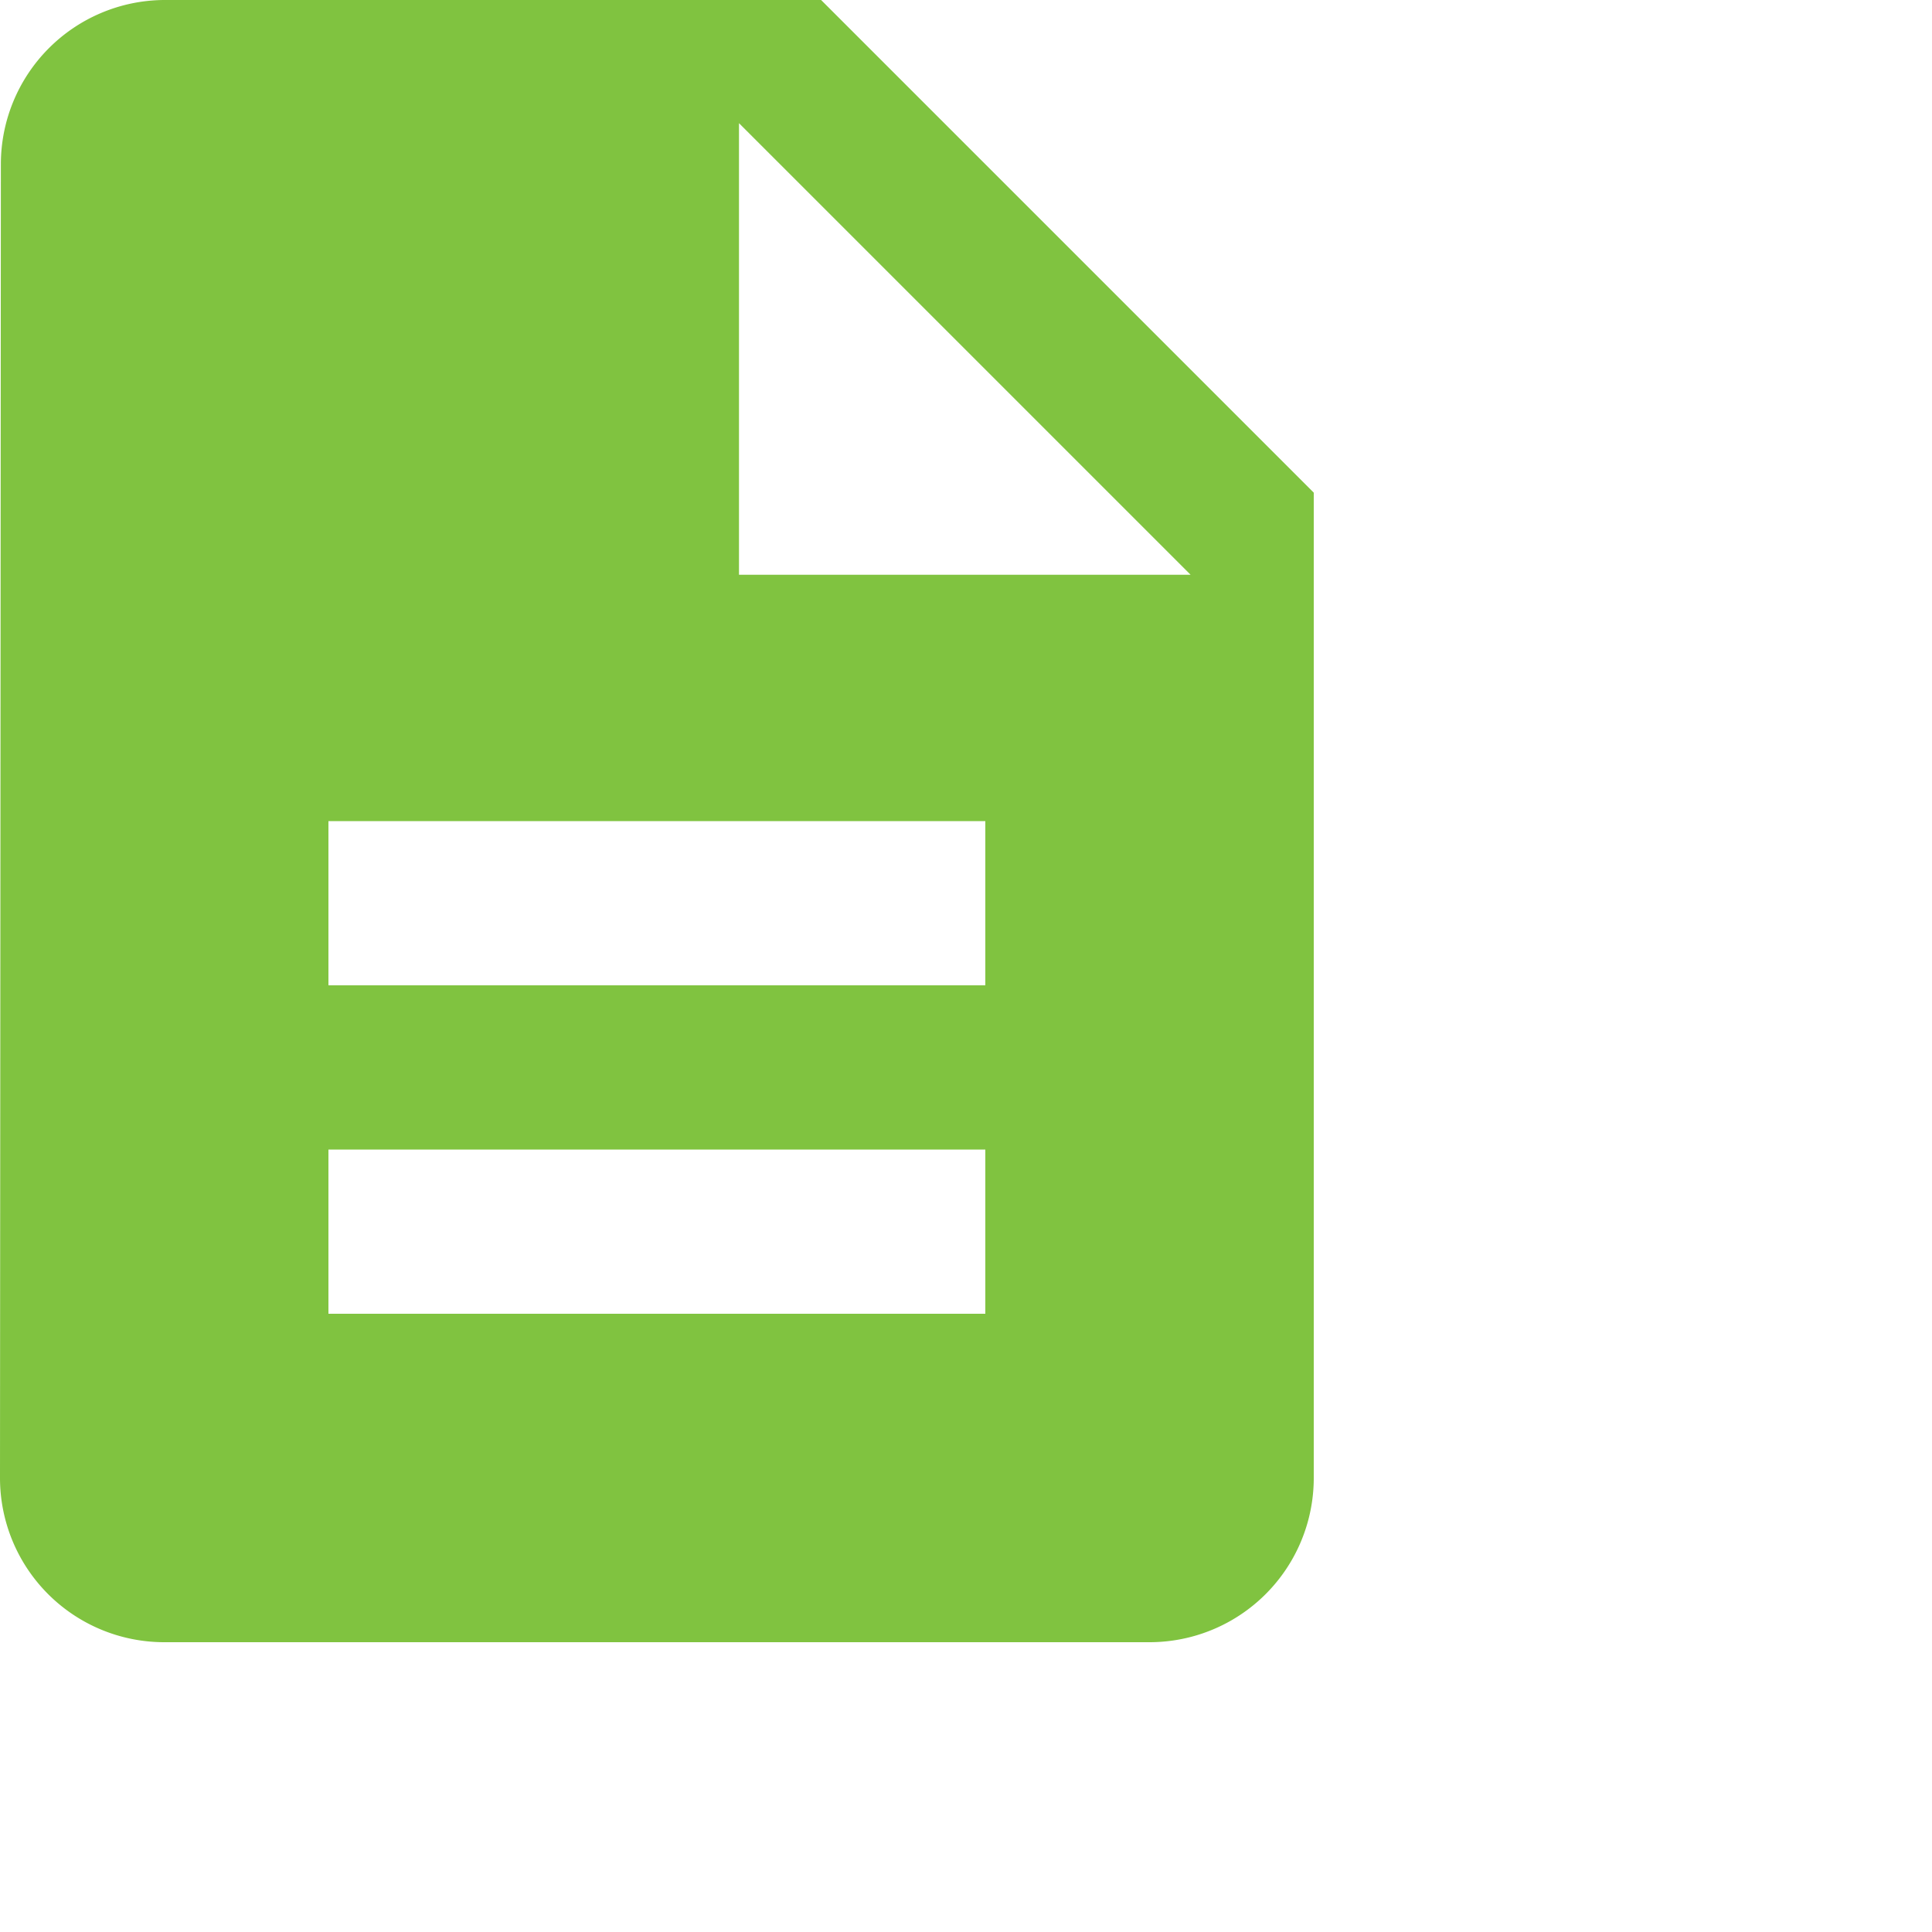 <svg fill="none" xmlns="http://www.w3.org/2000/svg" viewBox="0 0 20 20" class="sc-dmctIk dTEomv"><path id="Icon_material-description" data-name="Icon material-description" d="M14.5,3H7.7A1.7,1.7,0,0,0,6.009,4.7L6,18.3A1.7,1.7,0,0,0,7.691,20H17.9a1.7,1.7,0,0,0,1.7-1.7V8.1Zm1.7,13.6H9.4V14.9h6.8Zm0-3.4H9.4V11.5h6.8ZM13.65,8.95V4.275L18.325,8.95Z" transform="translate(-6 -3)" fill="#80C340"></path></svg>